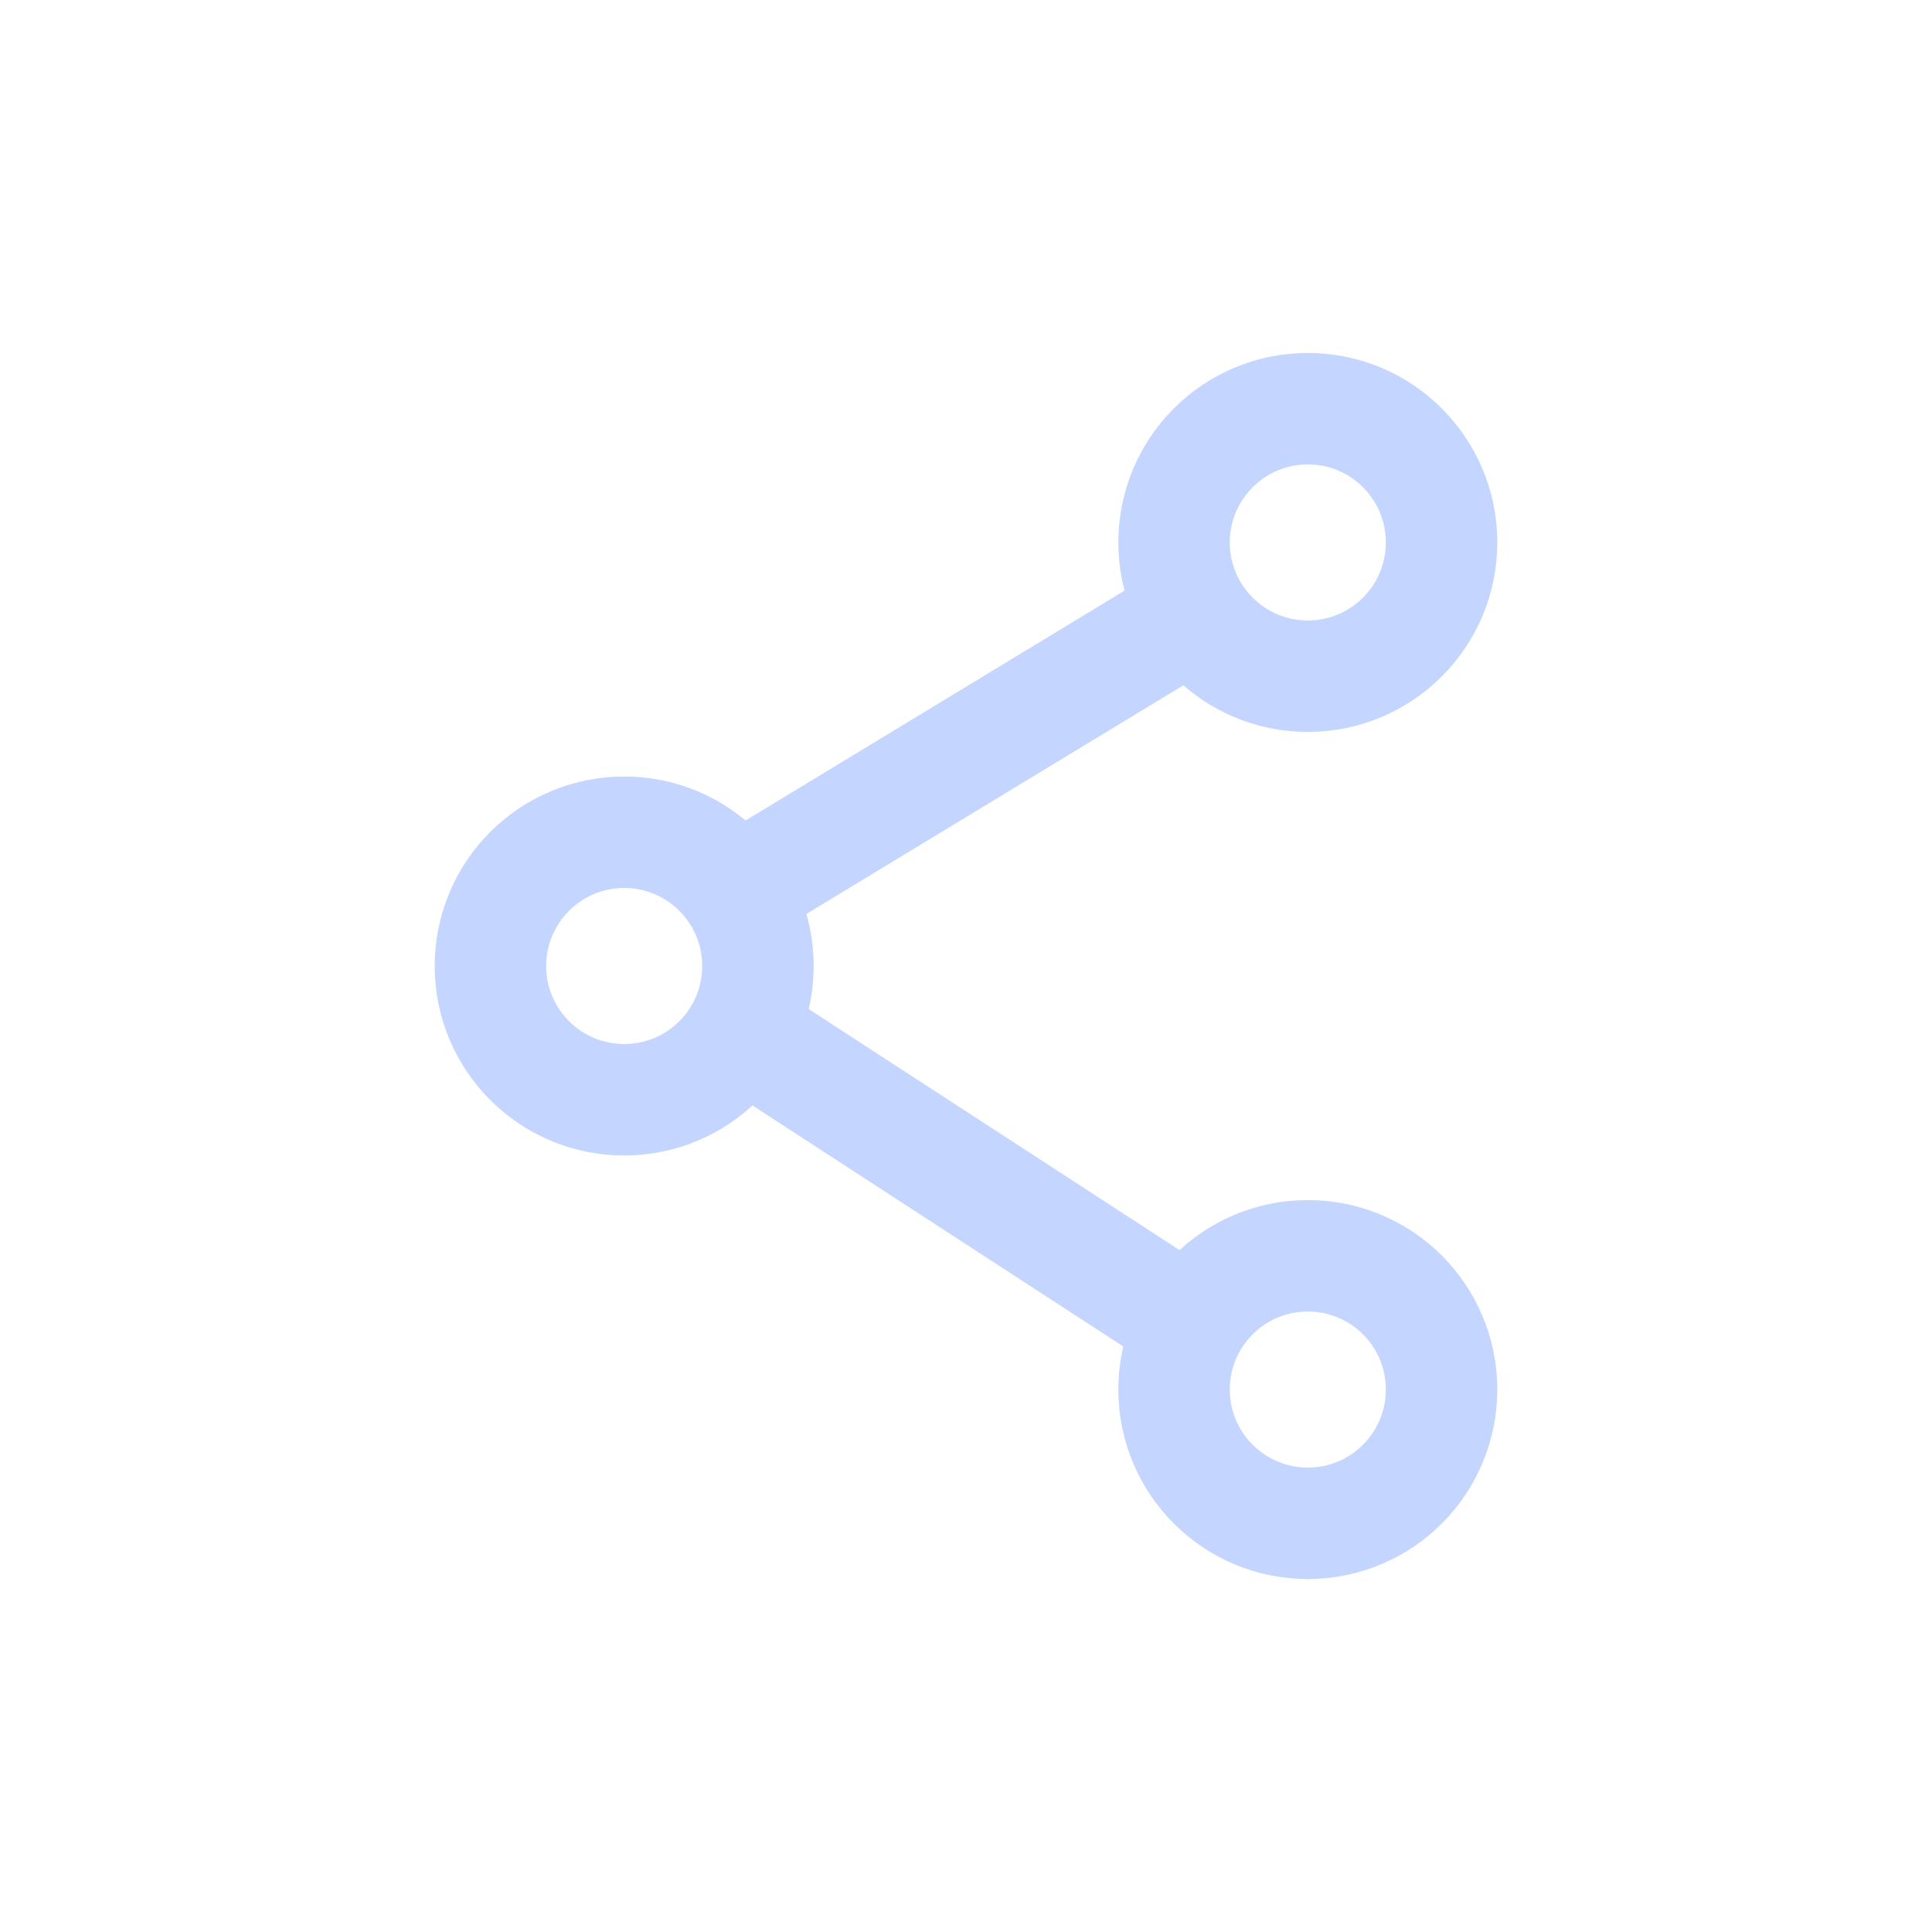 <?xml version="1.0" encoding="utf-8"?>
<!-- Generator: Adobe Illustrator 27.8.1, SVG Export Plug-In . SVG Version: 6.00 Build 0)  -->
<svg version="1.1" id="th_color" xmlns="http://www.w3.org/2000/svg" xmlns:xlink="http://www.w3.org/1999/xlink" x="0px" y="0px"
	 viewBox="0 0 26 26" style="enable-background:new 0 0 26 26;" xml:space="preserve">
<style type="text/css">
	.st0{fill:none;stroke:#C4D6FF;stroke-width:1.5;stroke-linecap:round;stroke-linejoin:round;}
</style>
<line class="st0" x1="10" y1="13.9" x2="16" y2="17.8"/>
<circle class="st0" cx="17.6" cy="7.3" r="1.8"/>
<circle class="st0" cx="8.4" cy="13" r="1.8"/>
<circle class="st0" cx="17.6" cy="18.7" r="1.8"/>
<line class="st0" x1="9.9" y1="12" x2="16" y2="8.3"/>
</svg>

